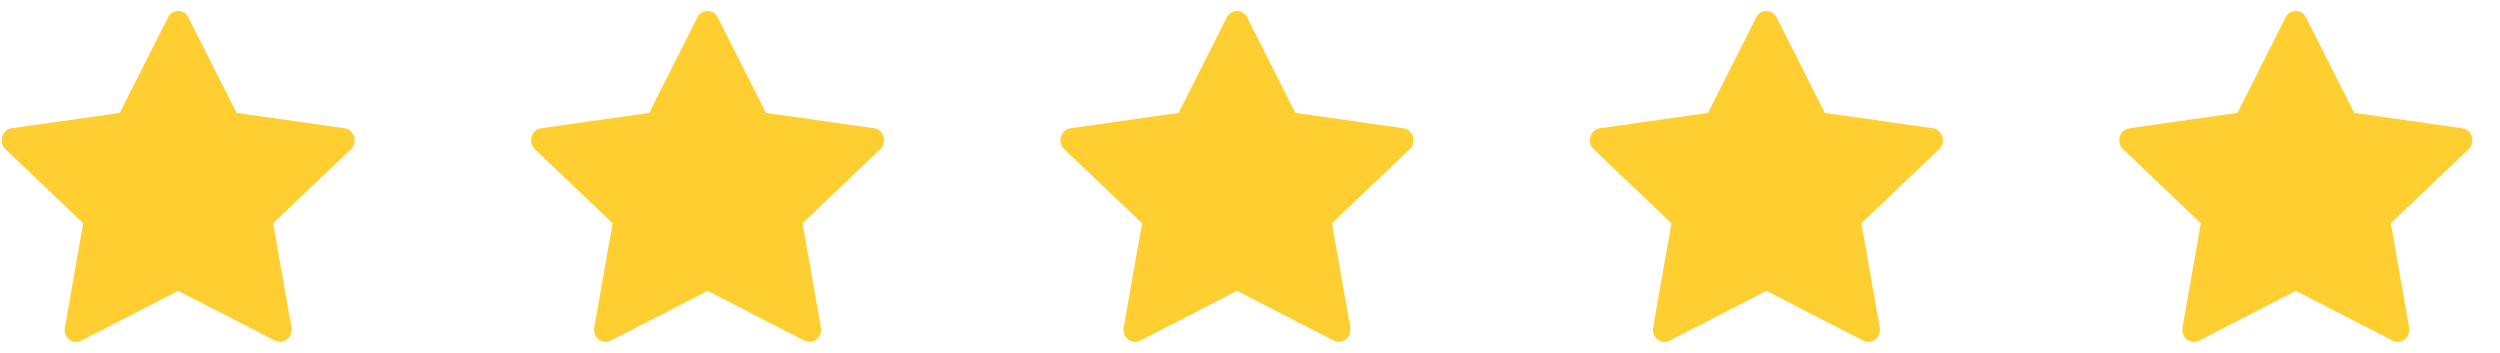 <svg width="85" height="12" fill="none" xmlns="http://www.w3.org/2000/svg"><g clip-path="url(#clip0)"><path d="M2.766 11.582c-.29.149-.618-.112-.56-.444l.623-3.547L.187 5.074c-.247-.236-.119-.666.212-.713l3.674-.522L5.71.594a.385.385 0 01.695 0l1.638 3.245 3.673.522c.331.047.46.477.213.713L9.287 7.59l.623 3.547c.058.332-.27.593-.56.444L6.057 9.89l-3.292 1.692h.001z" fill="#FFCE31"/></g><g clip-path="url(#clip1)"><path d="M20.766 11.582c-.29.149-.618-.112-.56-.444l.623-3.547-2.642-2.517c-.247-.236-.119-.666.212-.713l3.674-.522L23.71.594a.385.385 0 01.695 0l1.638 3.245 3.673.522c.331.047.46.477.213.713L27.287 7.59l.623 3.547c.058.332-.27.593-.56.444L24.057 9.89l-3.292 1.692h.001z" fill="#FFCE31"/></g><g clip-path="url(#clip2)"><path d="M38.766 11.582c-.29.149-.618-.112-.56-.444l.623-3.547-2.642-2.517c-.247-.236-.119-.666.212-.713l3.674-.522L41.71.594a.385.385 0 01.695 0l1.638 3.245 3.673.522c.331.047.46.477.213.713L45.287 7.59l.623 3.547c.058.332-.27.593-.56.444L42.057 9.89l-3.292 1.692h.001z" fill="#FFCE31"/></g><g clip-path="url(#clip3)"><path d="M56.766 11.582c-.29.149-.618-.112-.56-.444l.623-3.547-2.642-2.517c-.247-.236-.119-.666.212-.713l3.674-.522L59.71.594a.385.385 0 01.695 0l1.638 3.245 3.673.522c.331.047.46.477.213.713L63.287 7.59l.623 3.547c.058.332-.27.593-.56.444L60.057 9.89l-3.292 1.692h.001z" fill="#FFCE31"/></g><g clip-path="url(#clip4)"><path d="M74.766 11.582c-.29.149-.618-.112-.56-.444l.623-3.547-2.642-2.517c-.247-.236-.119-.666.212-.713l3.674-.522L77.71.594a.385.385 0 01.695 0l1.638 3.245 3.673.522c.331.047.46.477.213.713L81.287 7.59l.623 3.547c.058.332-.27.593-.56.444L78.057 9.89l-3.292 1.692h.001z" fill="#FFCE31"/></g><defs><clipPath id="clip0"><path fill="#fff" transform="translate(.057)" d="M0 0h12v12H0z"/></clipPath><clipPath id="clip1"><path fill="#fff" transform="translate(18.057)" d="M0 0h12v12H0z"/></clipPath><clipPath id="clip2"><path fill="#fff" transform="translate(36.057)" d="M0 0h12v12H0z"/></clipPath><clipPath id="clip3"><path fill="#fff" transform="translate(54.057)" d="M0 0h12v12H0z"/></clipPath><clipPath id="clip4"><path fill="#fff" transform="translate(72.057)" d="M0 0h12v12H0z"/></clipPath></defs></svg>